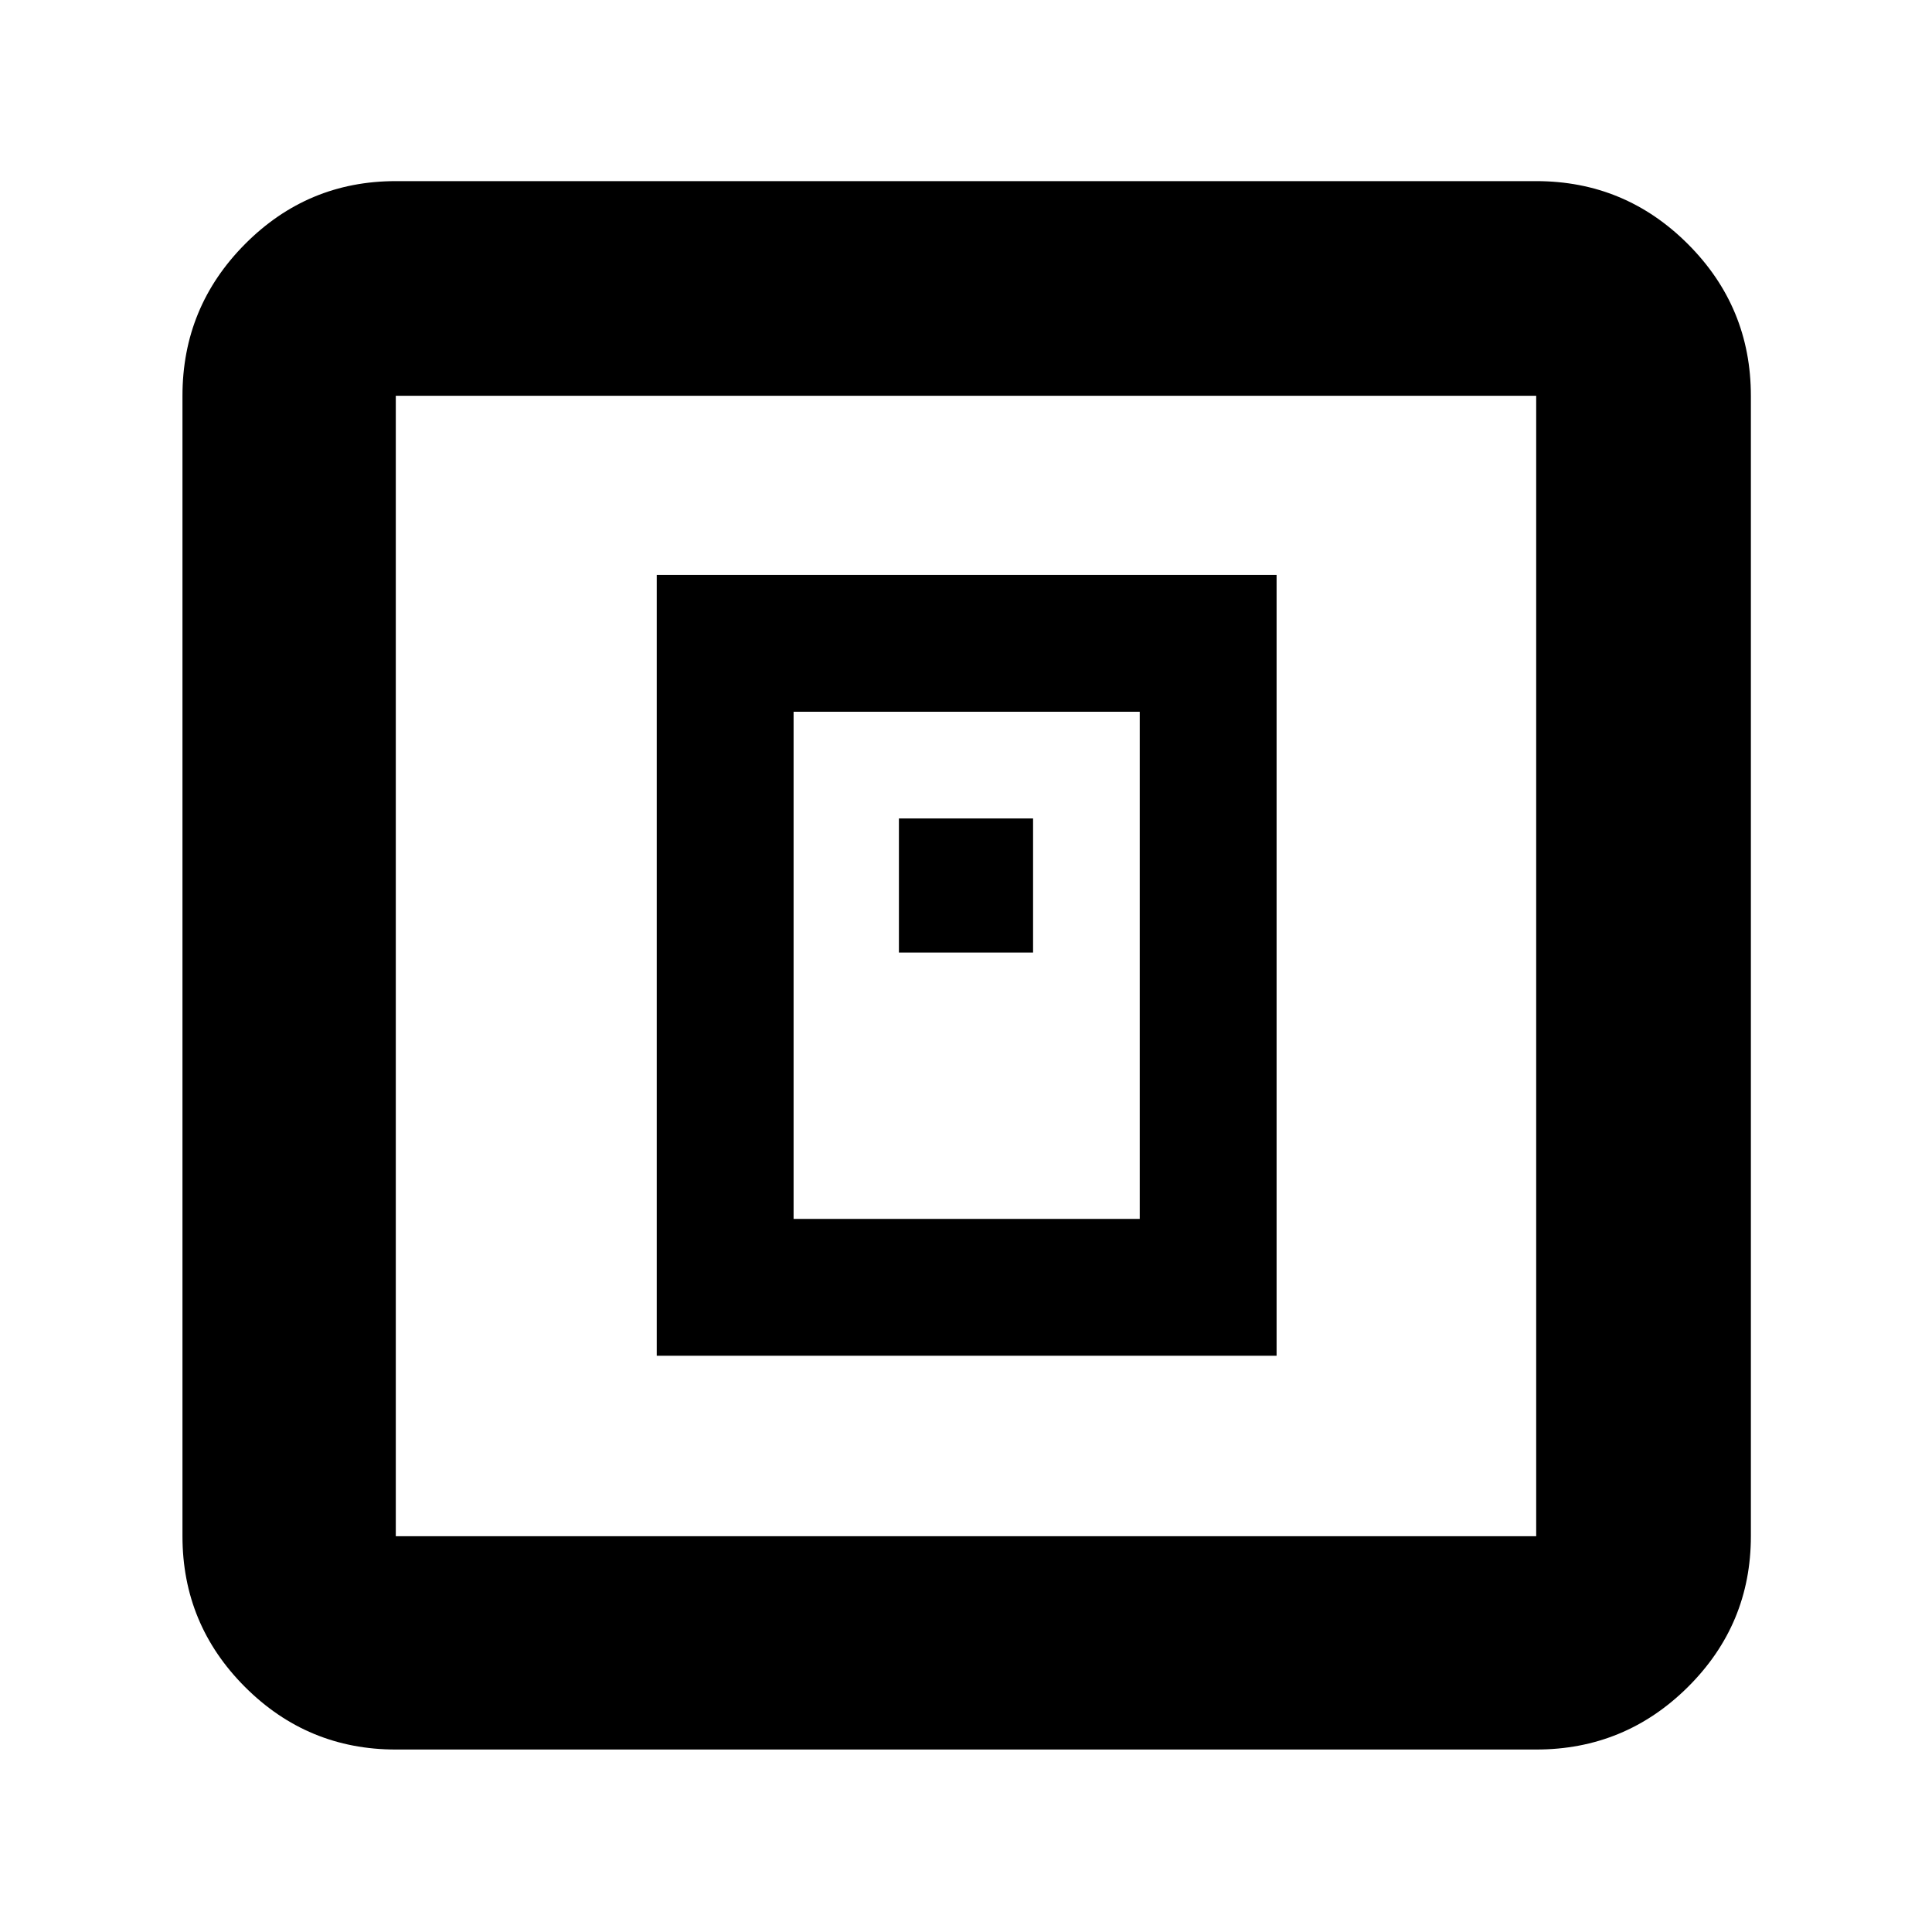<svg xmlns="http://www.w3.org/2000/svg" height="40" viewBox="0 -960 960 960" width="40"><path d="M326.33-286.33h308v-388h-308v388Zm68-68v-252h172v252h-172Zm52.34-132.34h66.66v-66.66h-66.66v66.66Zm-250 396q-43.83 0-74.92-31.08-31.08-31.09-31.08-74.92v-566.66q0-44.1 31.08-75.39Q152.84-870 196.67-870h566.66q44.1 0 75.39 31.28Q870-807.43 870-763.33v566.66q0 43.83-31.28 74.92-31.29 31.08-75.39 31.08H196.67Zm0-106h566.66v-566.66H196.67v566.66Zm0-566.66v566.66-566.66Z"/></svg>